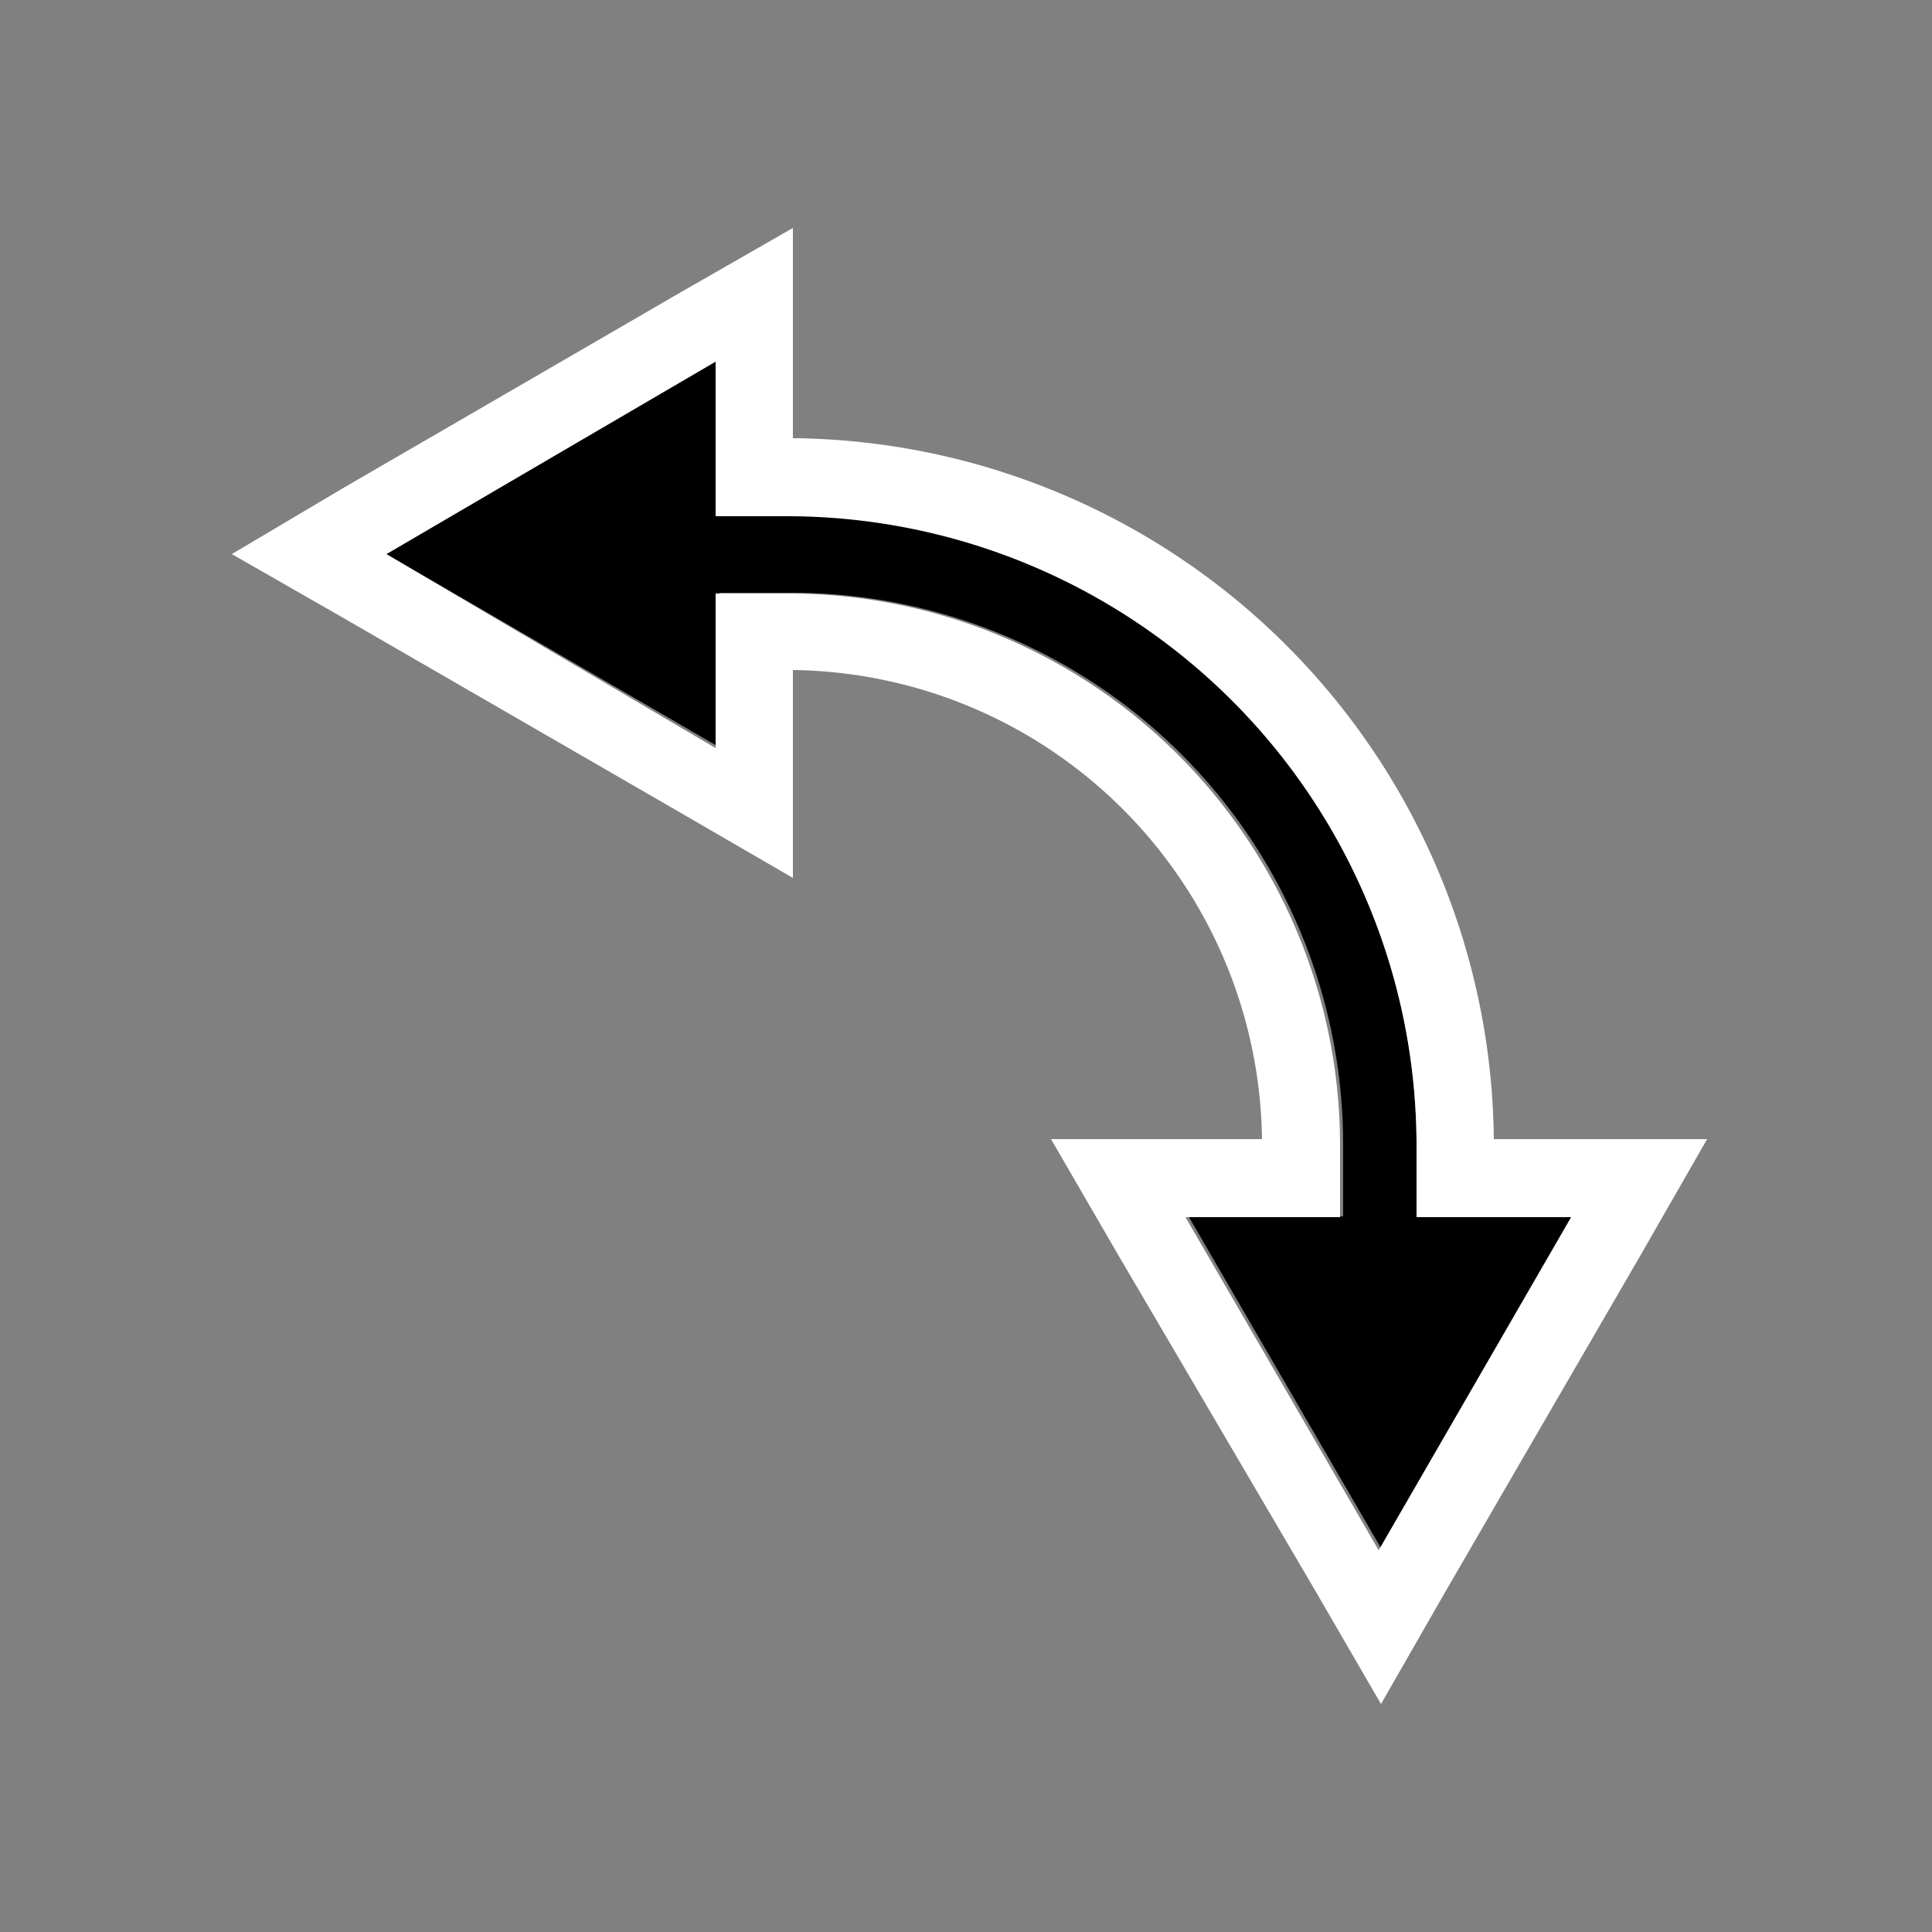 <svg id="Layer_1" data-name="Layer 1" xmlns="http://www.w3.org/2000/svg" viewBox="0 0 25 25" width="25" height="25"><rect x="0" y="0" width="25" height="25" fill="#808080" stroke="none"/><defs><style>.cls-1{fill:#fff;}</style></defs><path d="M18.33,15.74v-.93a8.15,8.15,0,0,0-8.14-8.14H9.26v-2L5,7.17l4.31,2.5v-2h.93a7.14,7.14,0,0,1,7.14,7.14v.93h-2l2.5,4.31,2.49-4.31Z"/><path class="cls-1" d="M9.26,4.68v2h.93a8.15,8.15,0,0,1,8.14,8.14v.93h2l-2.49,4.31-2.5-4.31h2v-.93a7.14,7.14,0,0,0-7.14-7.14H9.26v2L5,7.17,9.26,4.68m1-1.73-1.5.86L4.45,6.31,3,7.17,4.45,8l4.31,2.49,1.5.87V8.67a6.15,6.15,0,0,1,6.07,6.07H13.6l.87,1.5L17,20.55l.87,1.5.86-1.5,2.5-4.31.86-1.5H19.33a9.16,9.16,0,0,0-9.07-9.07V3Z"/></svg>